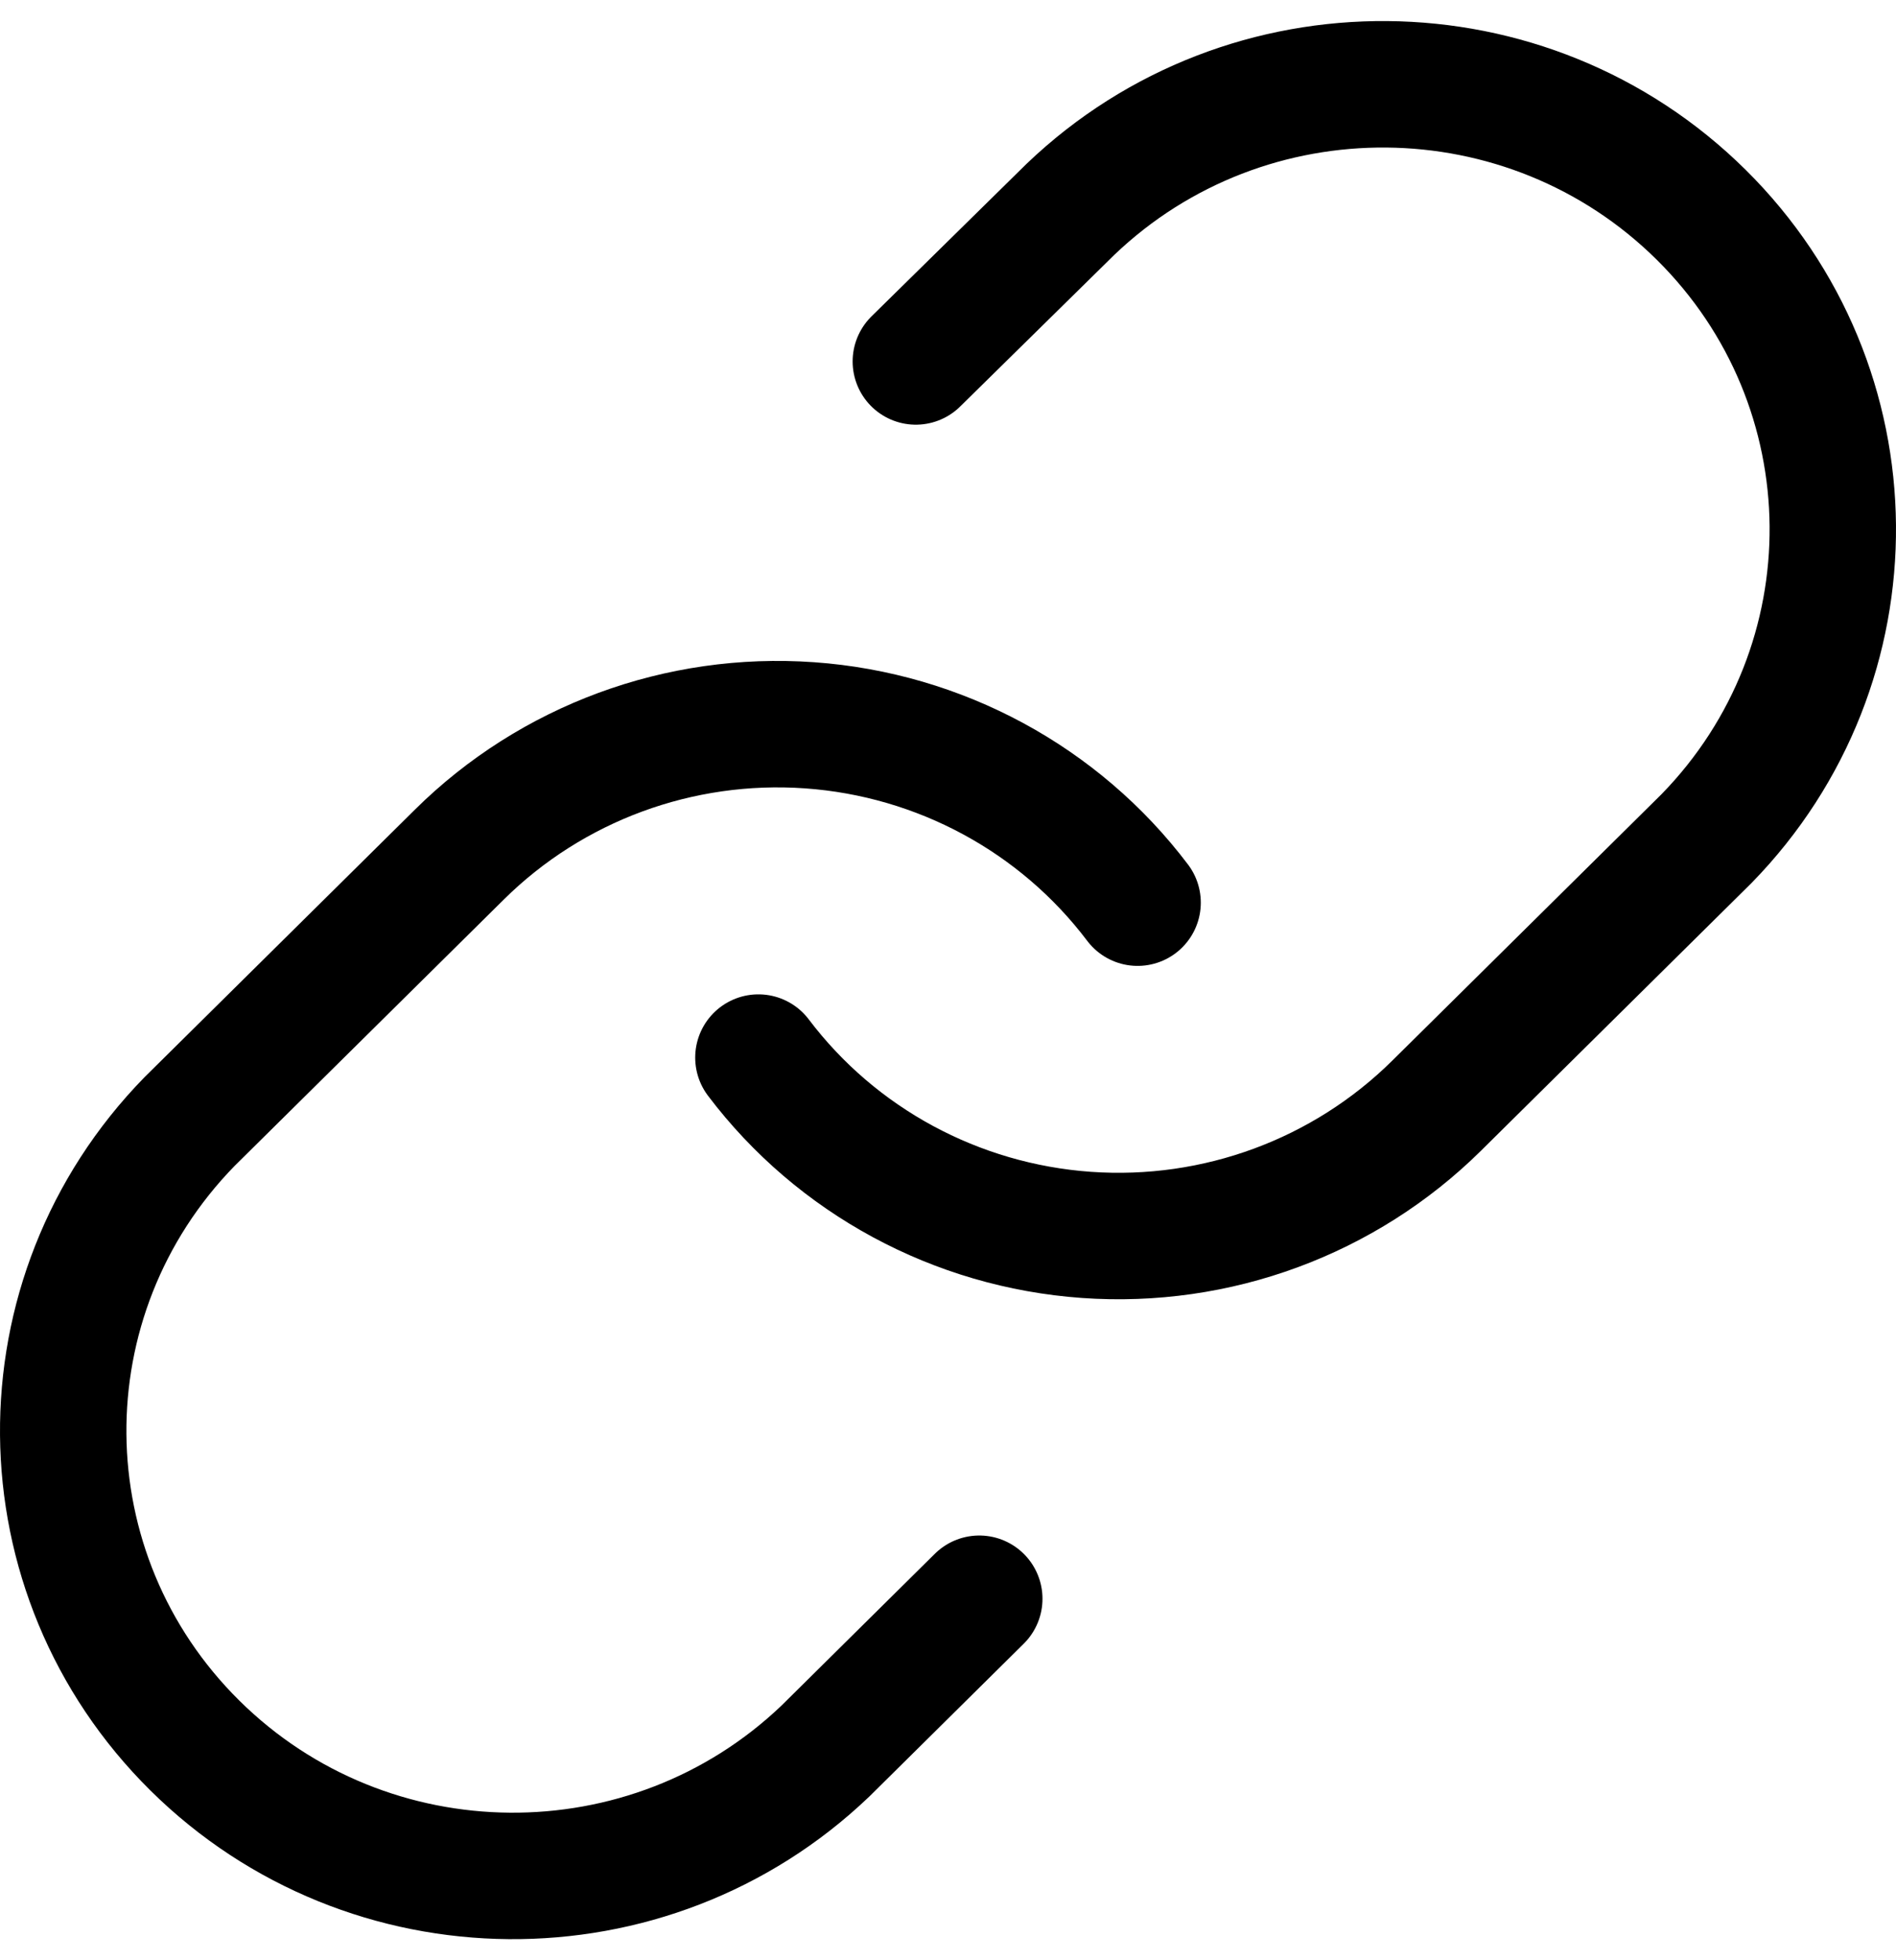 <?xml version="1.0" encoding="UTF-8"?>
<svg width="30px" height="31px" viewBox="0 0 30 31" version="1.1" xmlns="http://www.w3.org/2000/svg" xmlns:xlink="http://www.w3.org/1999/xlink">
    <!-- Generator: Sketch 61.1 (89650) - https://sketch.com -->
    <title>svg/black/link</title>
    <desc>Created with Sketch.</desc>
    <g id="**-Sticker-Sheets" stroke="none" stroke-width="1" fill="none" fill-rule="evenodd" stroke-linecap="round" stroke-linejoin="round">
        <g id="sticker-sheet--all--page-3" transform="translate(-422, -4192)" stroke="#000000" stroke-width="2">
            <g id="icon-preview-row-copy-144" transform="translate(0, 4165)">
                <g id="Icon-Row">
                    <g id="link" transform="translate(413, 18.214)">
                        <path d="M21,25.511 C22.237,27.146 24.131,28.169 26.19,28.315 C28.25,28.461 30.272,27.715 31.732,26.271 L36.002,22.048 C38.699,19.286 38.661,14.896 35.916,12.181 C33.17,9.466 28.732,9.427 25.939,12.095 L23.491,14.502 M27,23.061 C25.763,21.425 23.869,20.402 21.81,20.256 C19.75,20.11 17.728,20.856 16.268,22.301 L11.998,26.524 C9.301,29.286 9.339,33.676 12.084,36.391 C14.83,39.106 19.268,39.144 22.061,36.477 L24.495,34.069"></path>
                    </g>
                </g>
            </g>
        </g>
    </g>
</svg>
